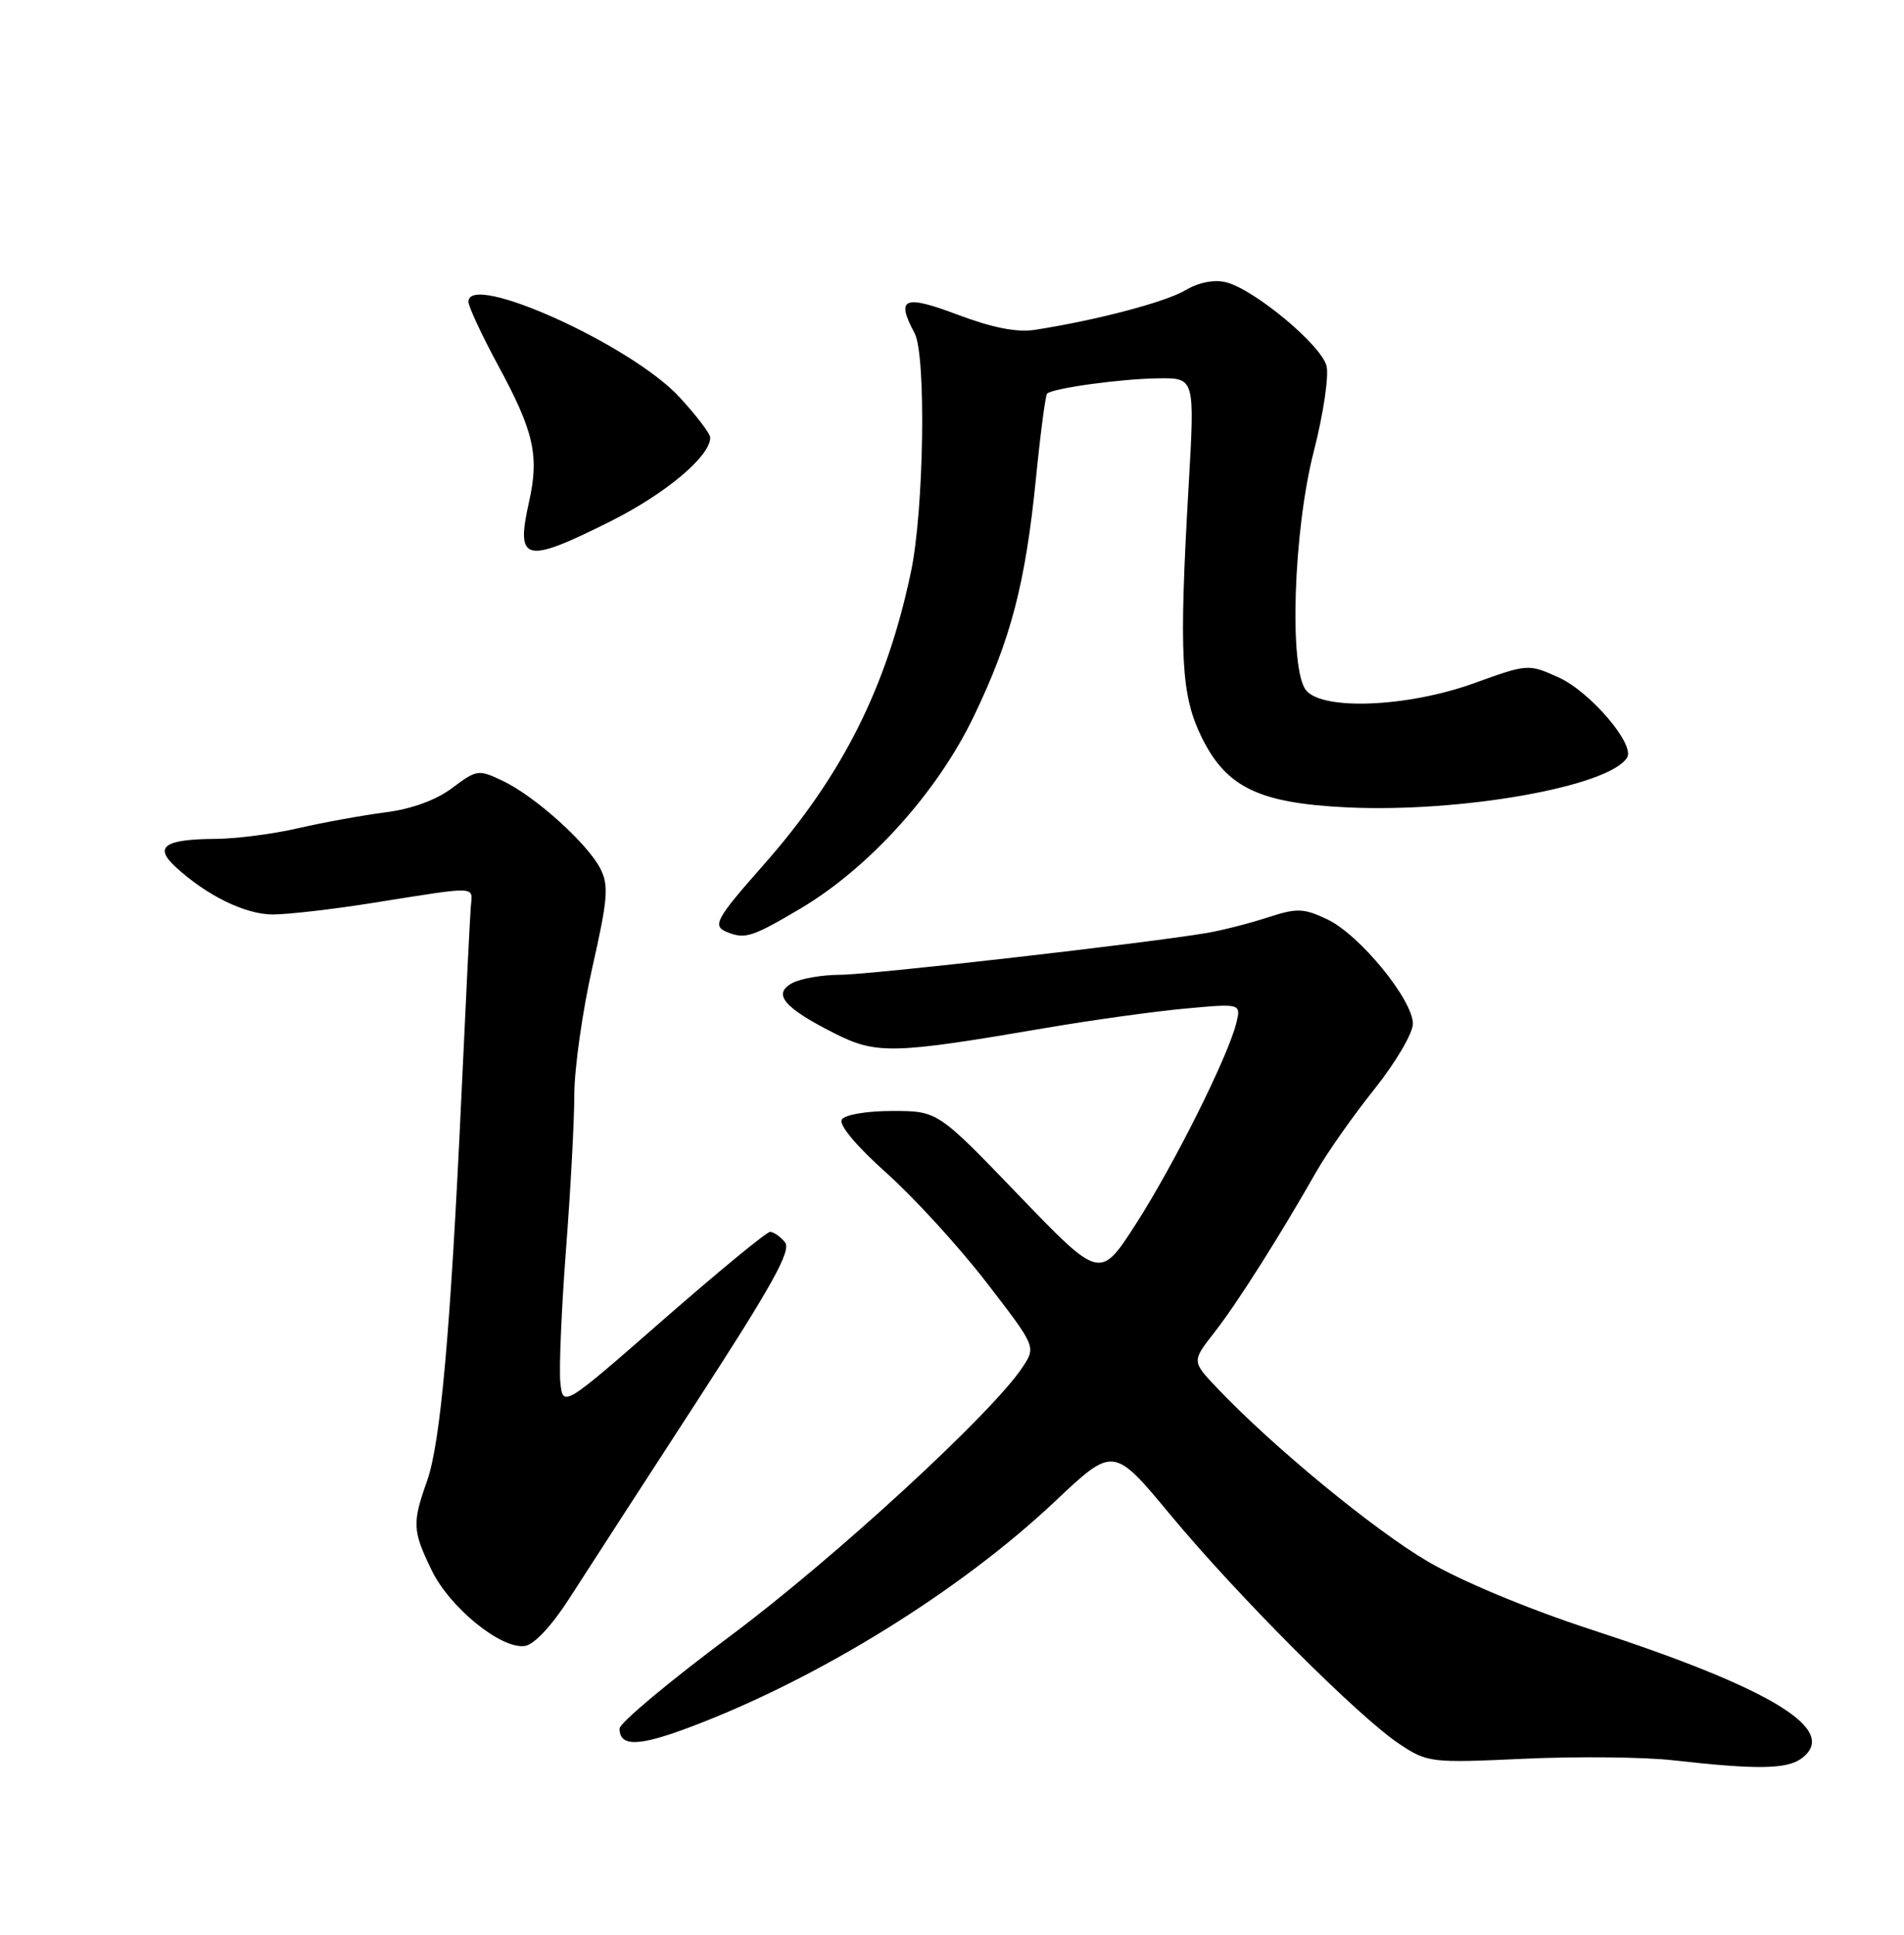 <?xml version="1.0" encoding="UTF-8" standalone="no"?>
<!DOCTYPE svg PUBLIC "-//W3C//DTD SVG 1.1//EN" "http://www.w3.org/Graphics/SVG/1.1/DTD/svg11.dtd" >
<svg xmlns="http://www.w3.org/2000/svg" xmlns:xlink="http://www.w3.org/1999/xlink" version="1.1" viewBox="0 0 252 256">
 <g >
 <path fill="currentColor"
d=" M 238.42 232.68 C 243.55 228.93 234.61 223.45 210.54 215.60 C 202.26 212.90 193.39 209.20 188.99 206.62 C 181.88 202.46 168.47 191.43 161.12 183.69 C 157.73 180.13 157.73 180.13 160.72 176.31 C 163.70 172.51 169.40 163.52 174.24 155.00 C 175.65 152.53 179.09 147.63 181.90 144.12 C 184.70 140.61 187.00 136.72 187.00 135.46 C 187.00 132.29 179.94 123.67 175.68 121.65 C 172.53 120.16 171.67 120.13 167.82 121.38 C 165.44 122.16 161.85 123.08 159.83 123.43 C 152.09 124.76 115.30 128.97 111.18 128.98 C 108.81 128.99 105.97 129.48 104.87 130.07 C 102.21 131.50 103.72 133.32 110.37 136.69 C 116.00 139.54 118.12 139.49 138.50 136.00 C 144.55 134.97 152.82 133.82 156.89 133.45 C 164.27 132.77 164.27 132.77 163.61 135.43 C 162.49 139.89 155.40 154.07 150.36 161.92 C 145.60 169.33 145.60 169.33 134.85 158.17 C 124.11 147.00 124.11 147.00 118.11 147.00 C 114.69 147.00 111.81 147.49 111.41 148.14 C 110.99 148.83 113.37 151.67 117.33 155.21 C 120.98 158.47 126.92 164.97 130.54 169.66 C 137.11 178.18 137.11 178.18 135.38 180.84 C 131.49 186.83 110.44 206.19 96.69 216.44 C 88.61 222.46 82.00 227.98 82.00 228.72 C 82.00 231.15 84.51 231.10 91.32 228.53 C 108.25 222.16 127.04 210.54 139.65 198.64 C 147.37 191.36 147.37 191.36 154.90 200.43 C 163.82 211.18 179.86 227.22 185.23 230.77 C 188.95 233.23 189.37 233.28 201.77 232.71 C 208.77 232.39 217.65 232.48 221.50 232.92 C 232.43 234.16 236.47 234.11 238.42 232.68 Z  M 75.35 211.50 C 77.47 208.20 85.01 196.55 92.11 185.62 C 102.25 170.00 104.78 165.44 103.89 164.37 C 103.27 163.61 102.38 163.00 101.92 163.00 C 101.46 163.00 95.10 168.23 87.79 174.62 C 74.50 186.24 74.50 186.24 74.16 182.87 C 73.98 181.02 74.32 173.13 74.91 165.35 C 75.51 157.57 76.01 148.35 76.01 144.85 C 76.02 141.36 77.09 133.78 78.40 128.00 C 80.45 118.94 80.60 117.15 79.45 114.92 C 77.73 111.58 70.82 105.36 66.56 103.33 C 63.33 101.79 63.10 101.82 59.86 104.26 C 57.73 105.86 54.49 107.05 51.00 107.49 C 47.98 107.88 42.80 108.82 39.50 109.58 C 36.20 110.35 31.25 110.98 28.50 111.00 C 21.75 111.04 20.33 112.04 23.24 114.71 C 27.36 118.50 32.45 120.99 36.09 121.00 C 38.06 121.00 43.91 120.33 49.09 119.51 C 63.57 117.21 62.53 117.18 62.31 120.00 C 62.20 121.38 61.64 132.62 61.07 145.00 C 59.62 176.23 58.31 190.87 56.53 195.93 C 54.54 201.55 54.59 202.52 57.13 207.77 C 59.52 212.71 66.33 218.24 69.46 217.79 C 70.69 217.62 73.03 215.12 75.35 211.50 Z  M 105.89 120.25 C 115.02 114.85 124.06 104.84 128.89 94.77 C 133.80 84.56 135.71 77.25 137.11 63.31 C 137.70 57.37 138.37 52.32 138.58 52.09 C 139.29 51.37 148.35 50.12 153.32 50.06 C 158.14 50.00 158.14 50.00 157.32 64.25 C 156.02 86.80 156.30 92.00 159.08 97.63 C 162.34 104.20 166.65 106.27 178.26 106.83 C 193.42 107.55 212.98 104.08 215.35 100.24 C 216.43 98.50 210.45 91.51 206.28 89.63 C 202.29 87.83 202.21 87.83 195.07 90.41 C 186.32 93.56 175.11 94.04 172.87 91.35 C 170.58 88.58 171.17 70.25 173.90 59.66 C 175.15 54.80 175.90 49.74 175.57 48.42 C 174.88 45.66 166.03 38.30 162.28 37.35 C 160.69 36.96 158.68 37.35 156.88 38.41 C 154.22 39.98 145.13 42.37 137.00 43.64 C 134.60 44.01 131.37 43.38 126.75 41.64 C 119.62 38.95 118.54 39.41 121.05 44.09 C 122.60 46.98 122.29 67.51 120.57 75.66 C 117.35 90.97 111.49 102.62 101.06 114.44 C 94.70 121.64 94.22 122.52 96.25 123.34 C 98.62 124.29 99.56 123.99 105.89 120.25 Z  M 80.82 68.97 C 88.11 65.32 94.00 60.37 94.00 57.90 C 94.00 57.38 92.17 54.98 89.94 52.56 C 83.59 45.66 62.00 35.90 62.00 39.92 C 62.00 40.56 63.76 44.34 65.90 48.30 C 70.67 57.08 71.39 60.28 70.02 66.40 C 68.23 74.38 69.44 74.67 80.82 68.97 Z "/>
</g>
</svg>